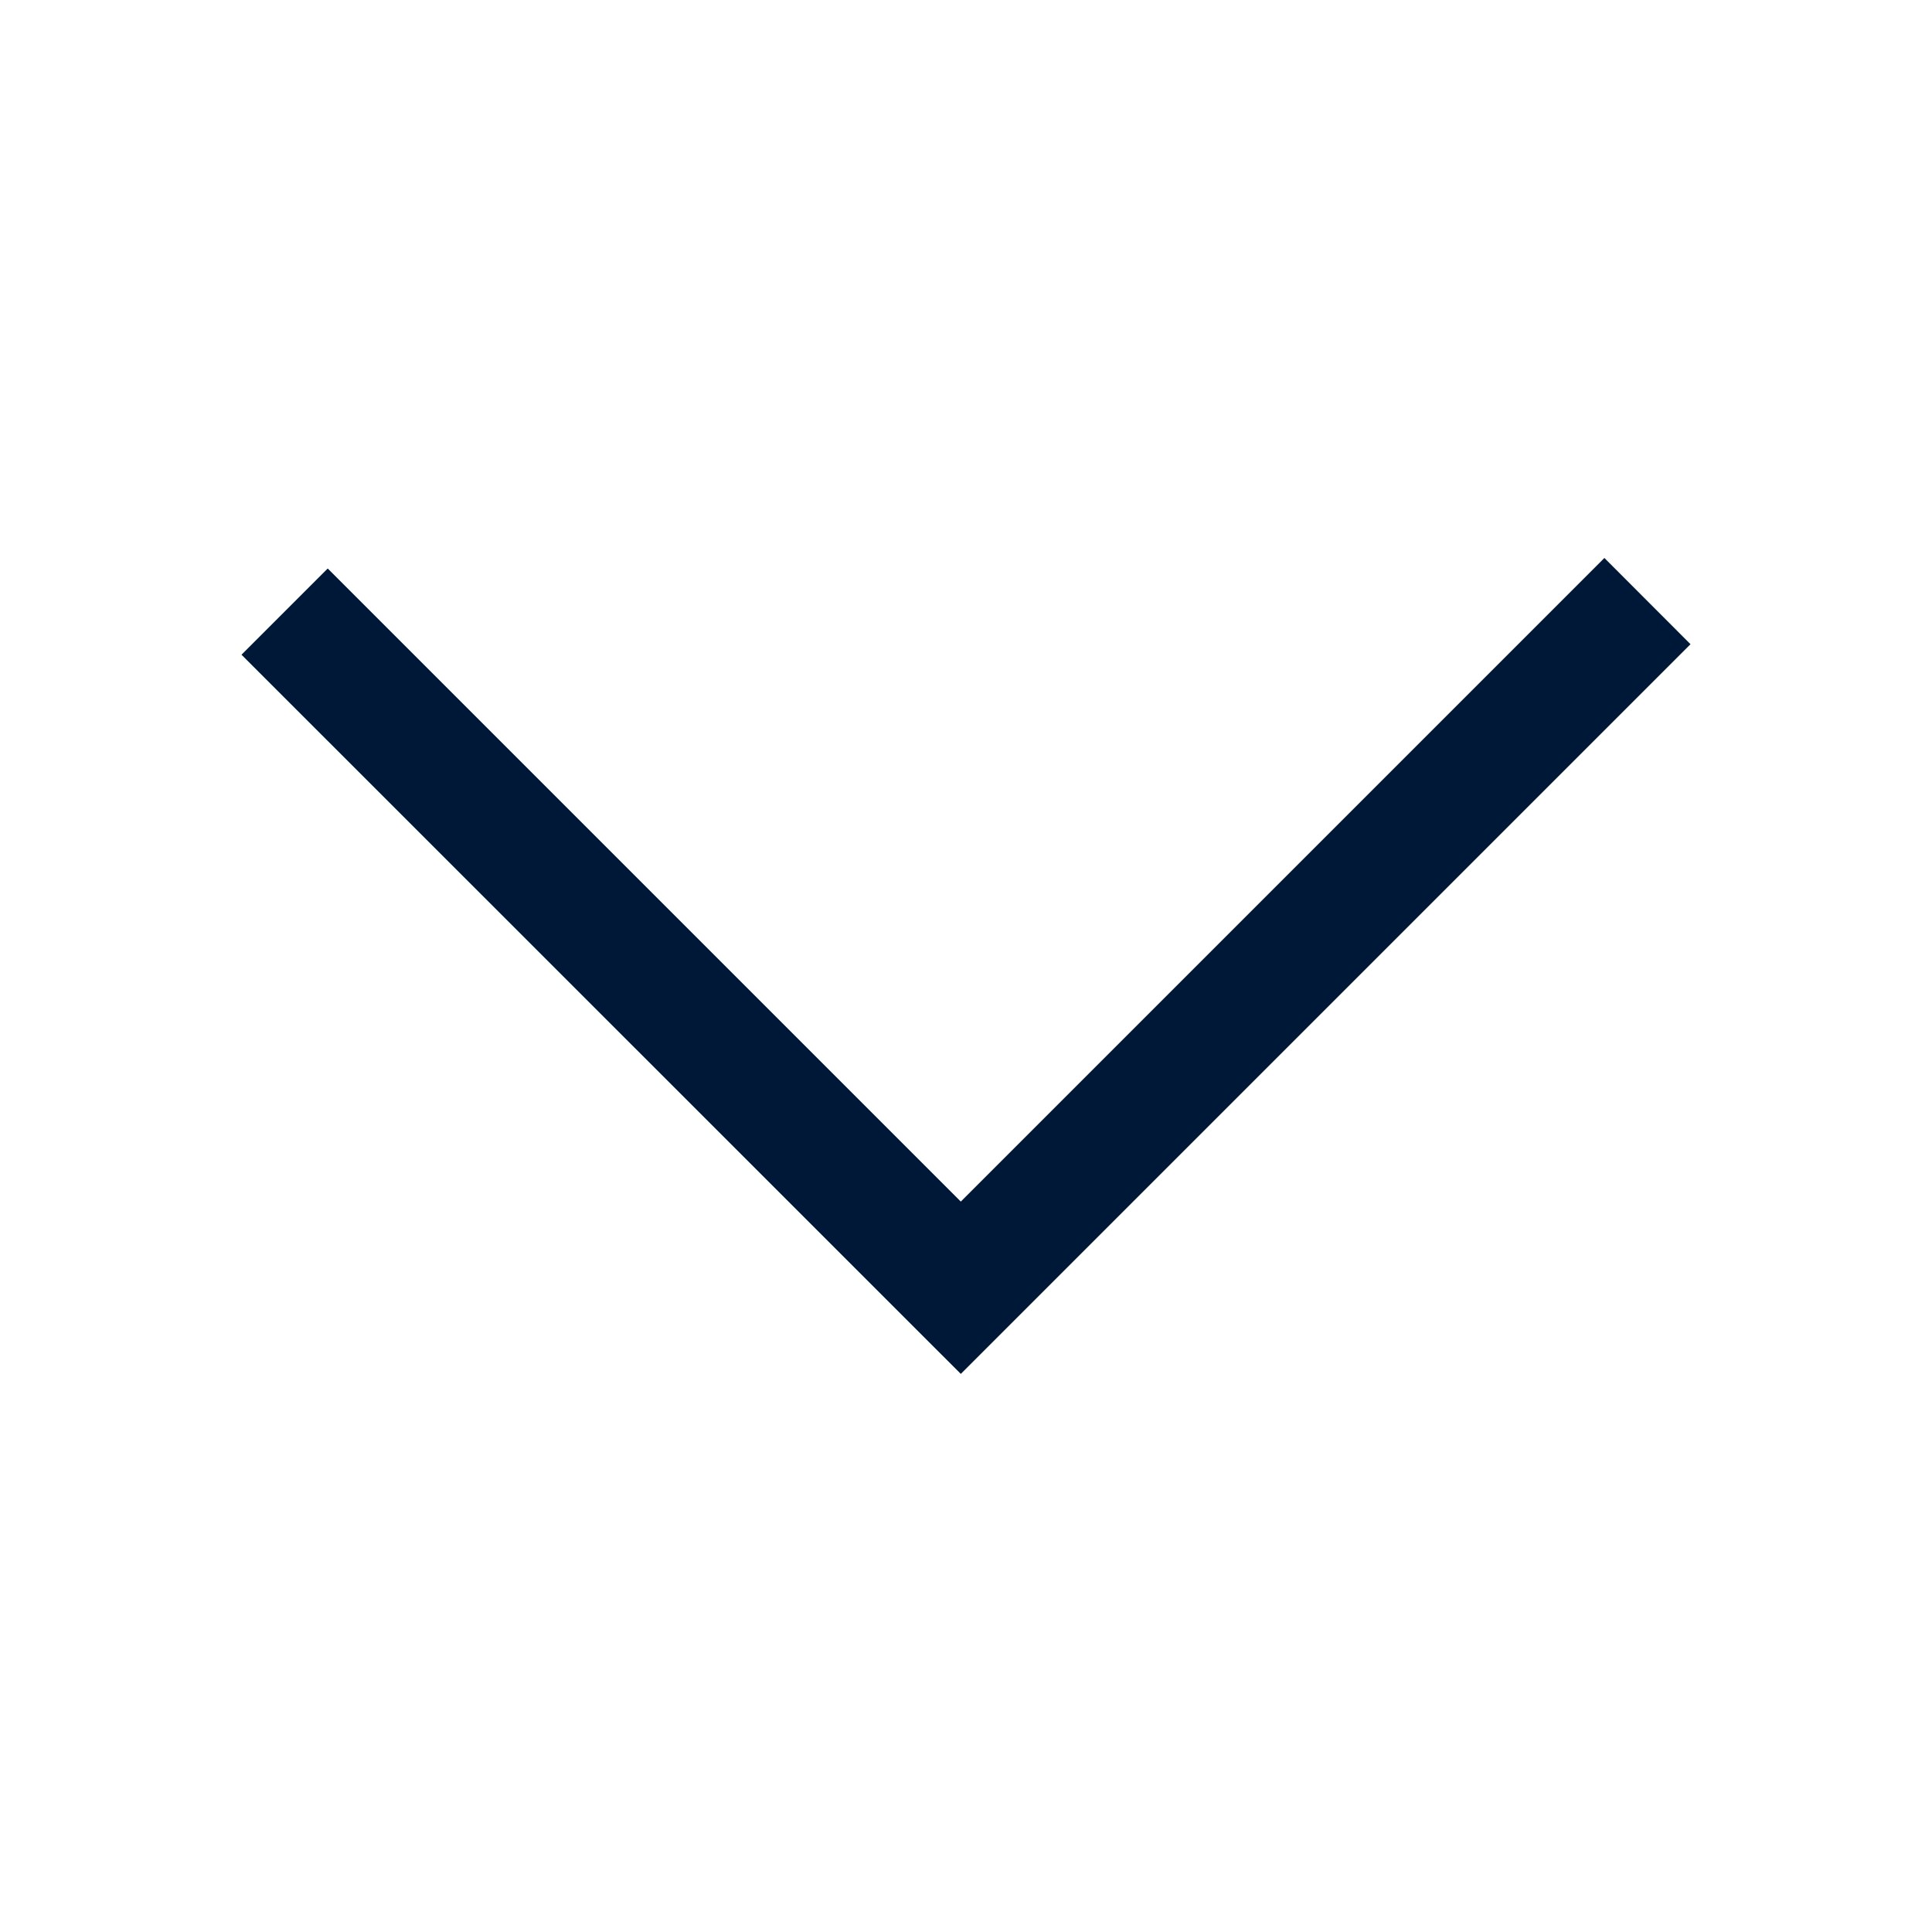 <?xml version="1.0" encoding="UTF-8"?>
<svg width="16px" height="16px" viewBox="0 0 16 16" version="1.1" xmlns="http://www.w3.org/2000/svg" xmlns:xlink="http://www.w3.org/1999/xlink">
    <!-- Generator: Sketch 46.2 (44496) - http://www.bohemiancoding.com/sketch -->
    <title>Artboard 2 Copy 2</title>
    <desc>Created with Sketch.</desc>
    <defs></defs>
    <g id="Icons" stroke="none" stroke-width="1" fill="none" fill-rule="evenodd">
        <g id="Artboard-2-Copy-2" fill="#001837">
            <g id="Dropdown_16-Copy-2" transform="translate(2, 4)">
                <polygon id="Fill-145" points="12 1.335 5.957 7.378 0 1.422 0.714 0.708 5.957 5.951 11.287 0.621"></polygon>
            </g>
        </g>
    </g>
</svg>
